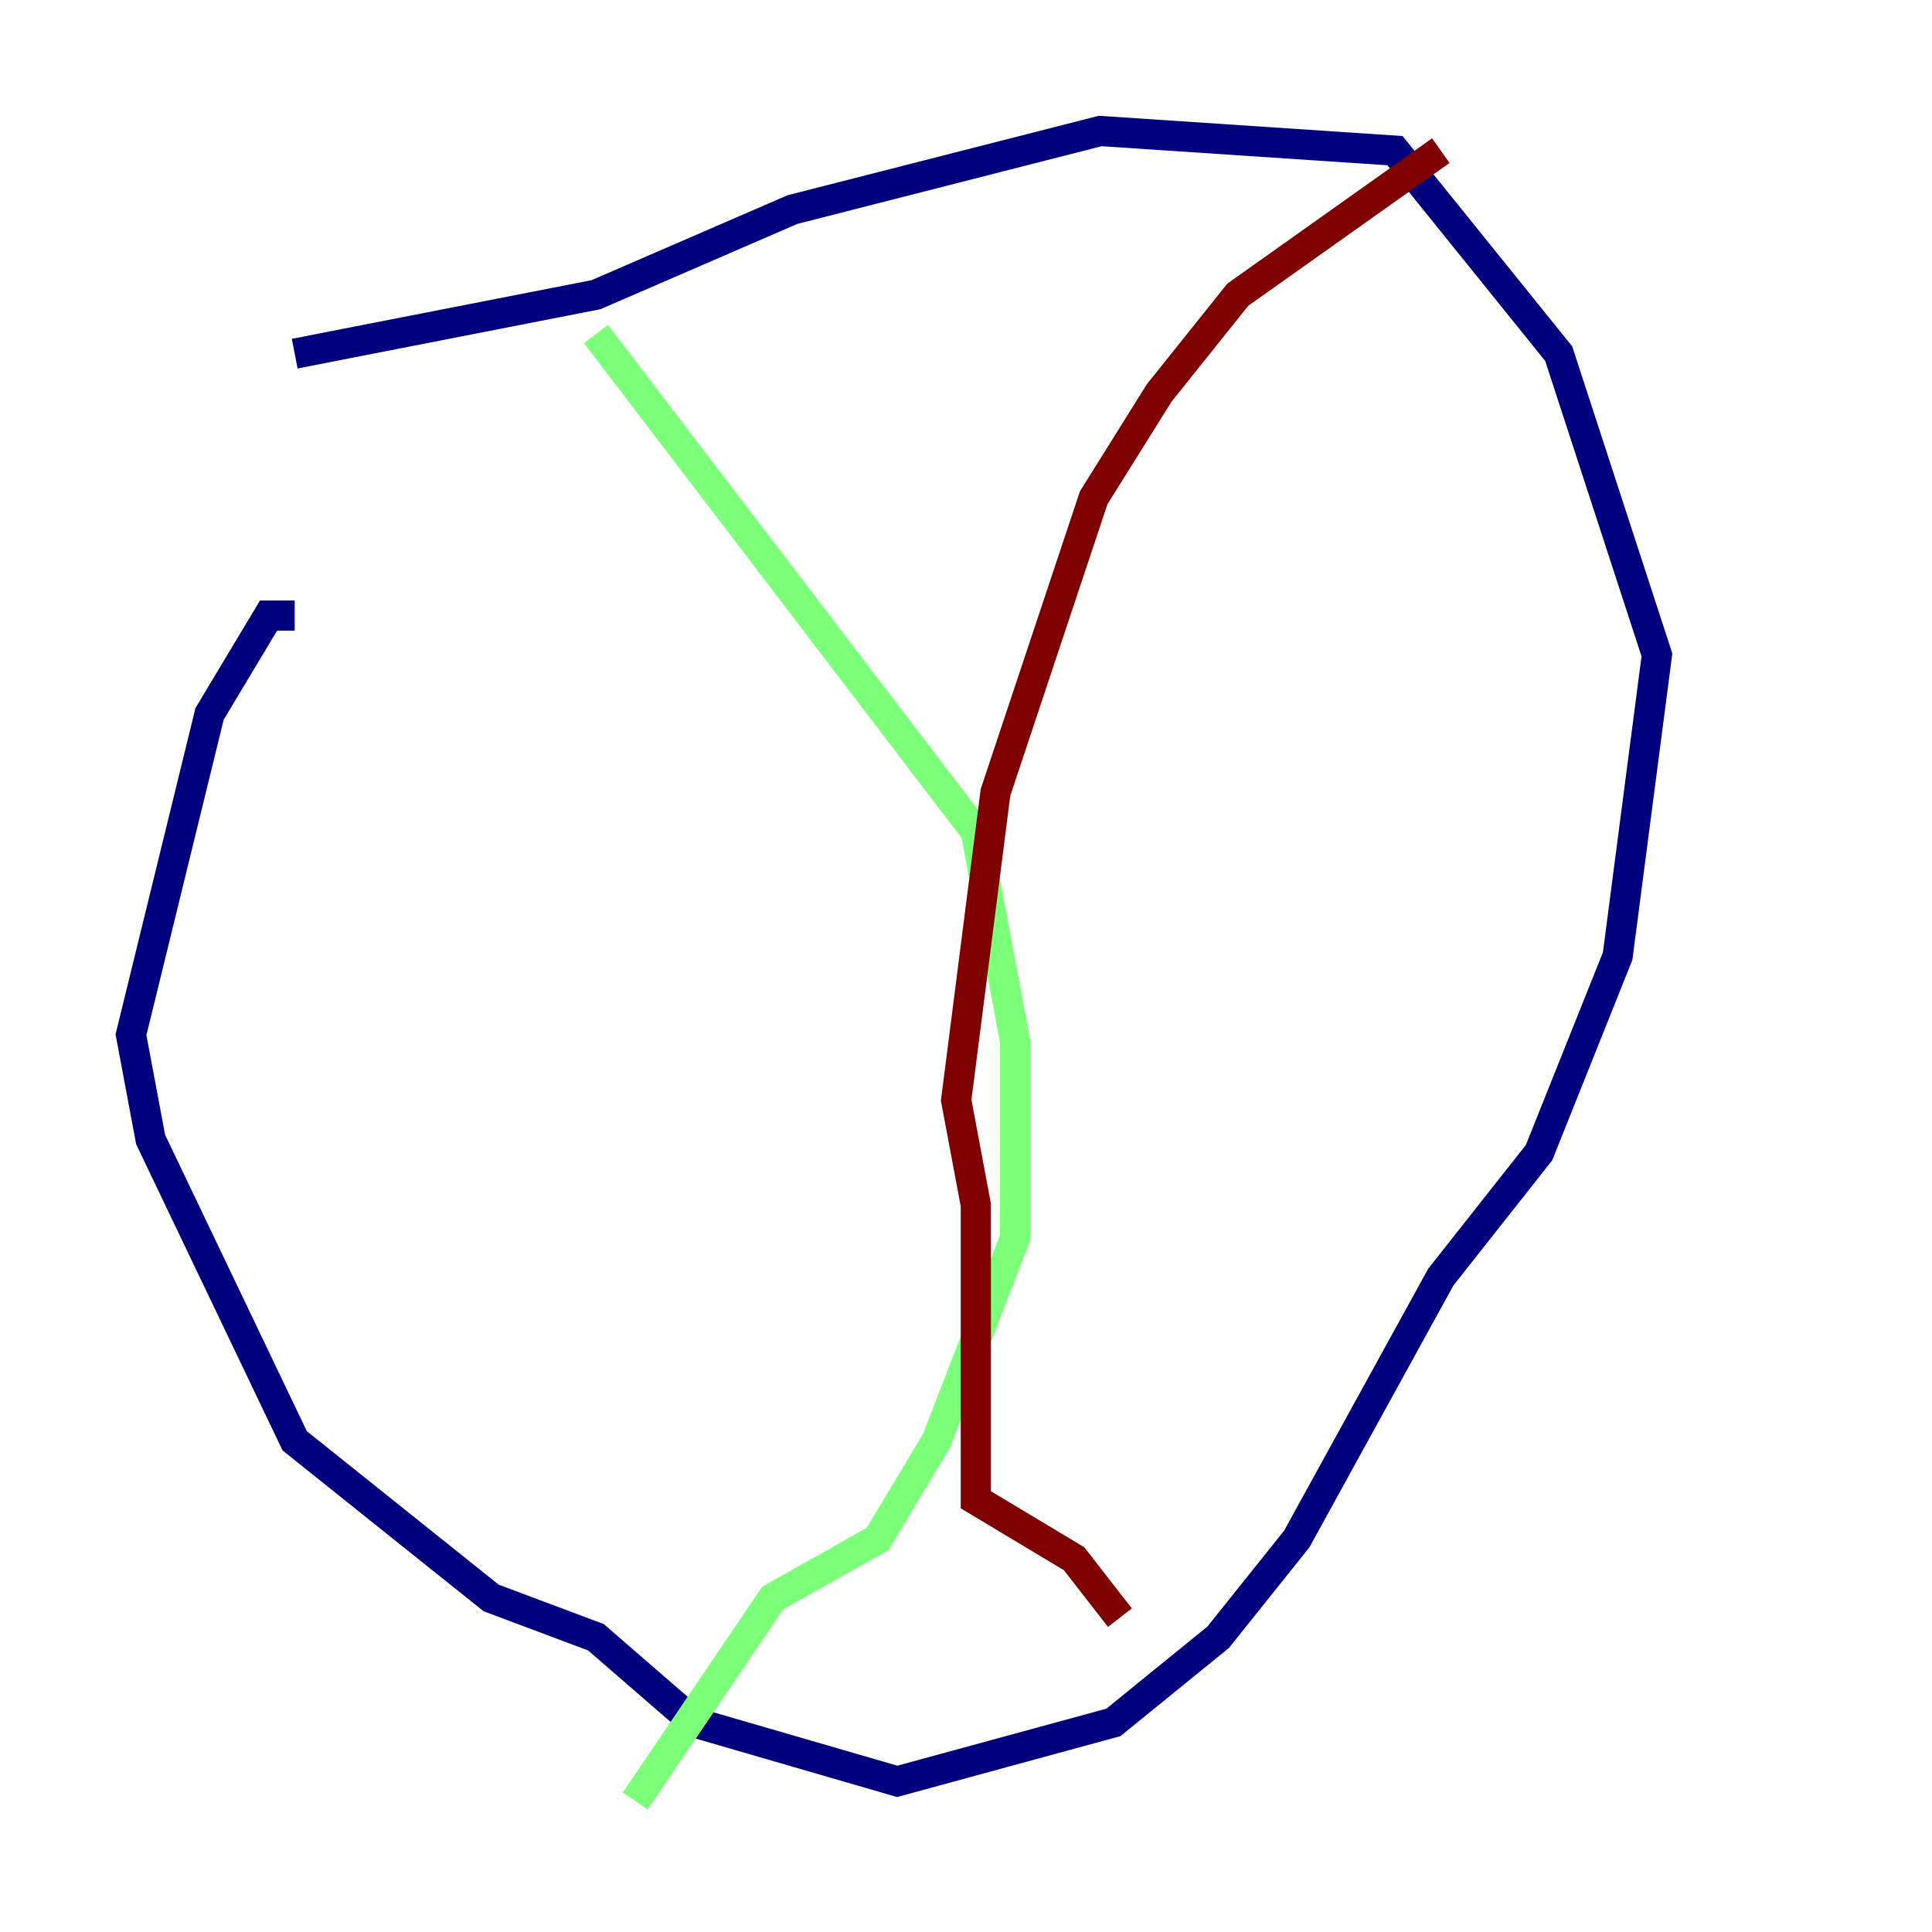 <?xml version="1.0" encoding="utf-8" ?>
<svg baseProfile="tiny" height="128" version="1.2" viewBox="0,0,128,128" width="128" xmlns="http://www.w3.org/2000/svg" xmlns:ev="http://www.w3.org/2001/xml-events" xmlns:xlink="http://www.w3.org/1999/xlink"><defs /><polyline fill="none" points="19.525,23.43 39.485,19.525 52.502,13.885 72.895,8.678 92.42,9.98 103.268,23.43 109.776,43.39 107.173,63.349 101.966,76.366 95.458,84.61 85.912,101.966 80.705,108.475 73.763,114.115 59.444,118.02 45.993,114.115 39.485,108.475 32.542,105.871 19.525,95.458 9.98,75.498 8.678,68.556 13.885,47.295 17.79,40.786 19.525,40.786" stroke="#00007f" stroke-width="2" /><polyline fill="none" points="39.485,22.129 64.651,55.105 67.254,68.99 67.254,82.007 62.047,95.458 58.142,101.966 51.2,105.871 42.088,119.322" stroke="#7cff79" stroke-width="2" /><polyline fill="none" points="95.458,9.98 82.007,19.525 76.8,26.034 72.461,32.976 65.953,52.502 63.349,72.895 64.651,79.837 64.651,99.363 71.159,103.268 74.197,107.173" stroke="#7f0000" stroke-width="2" /></svg>